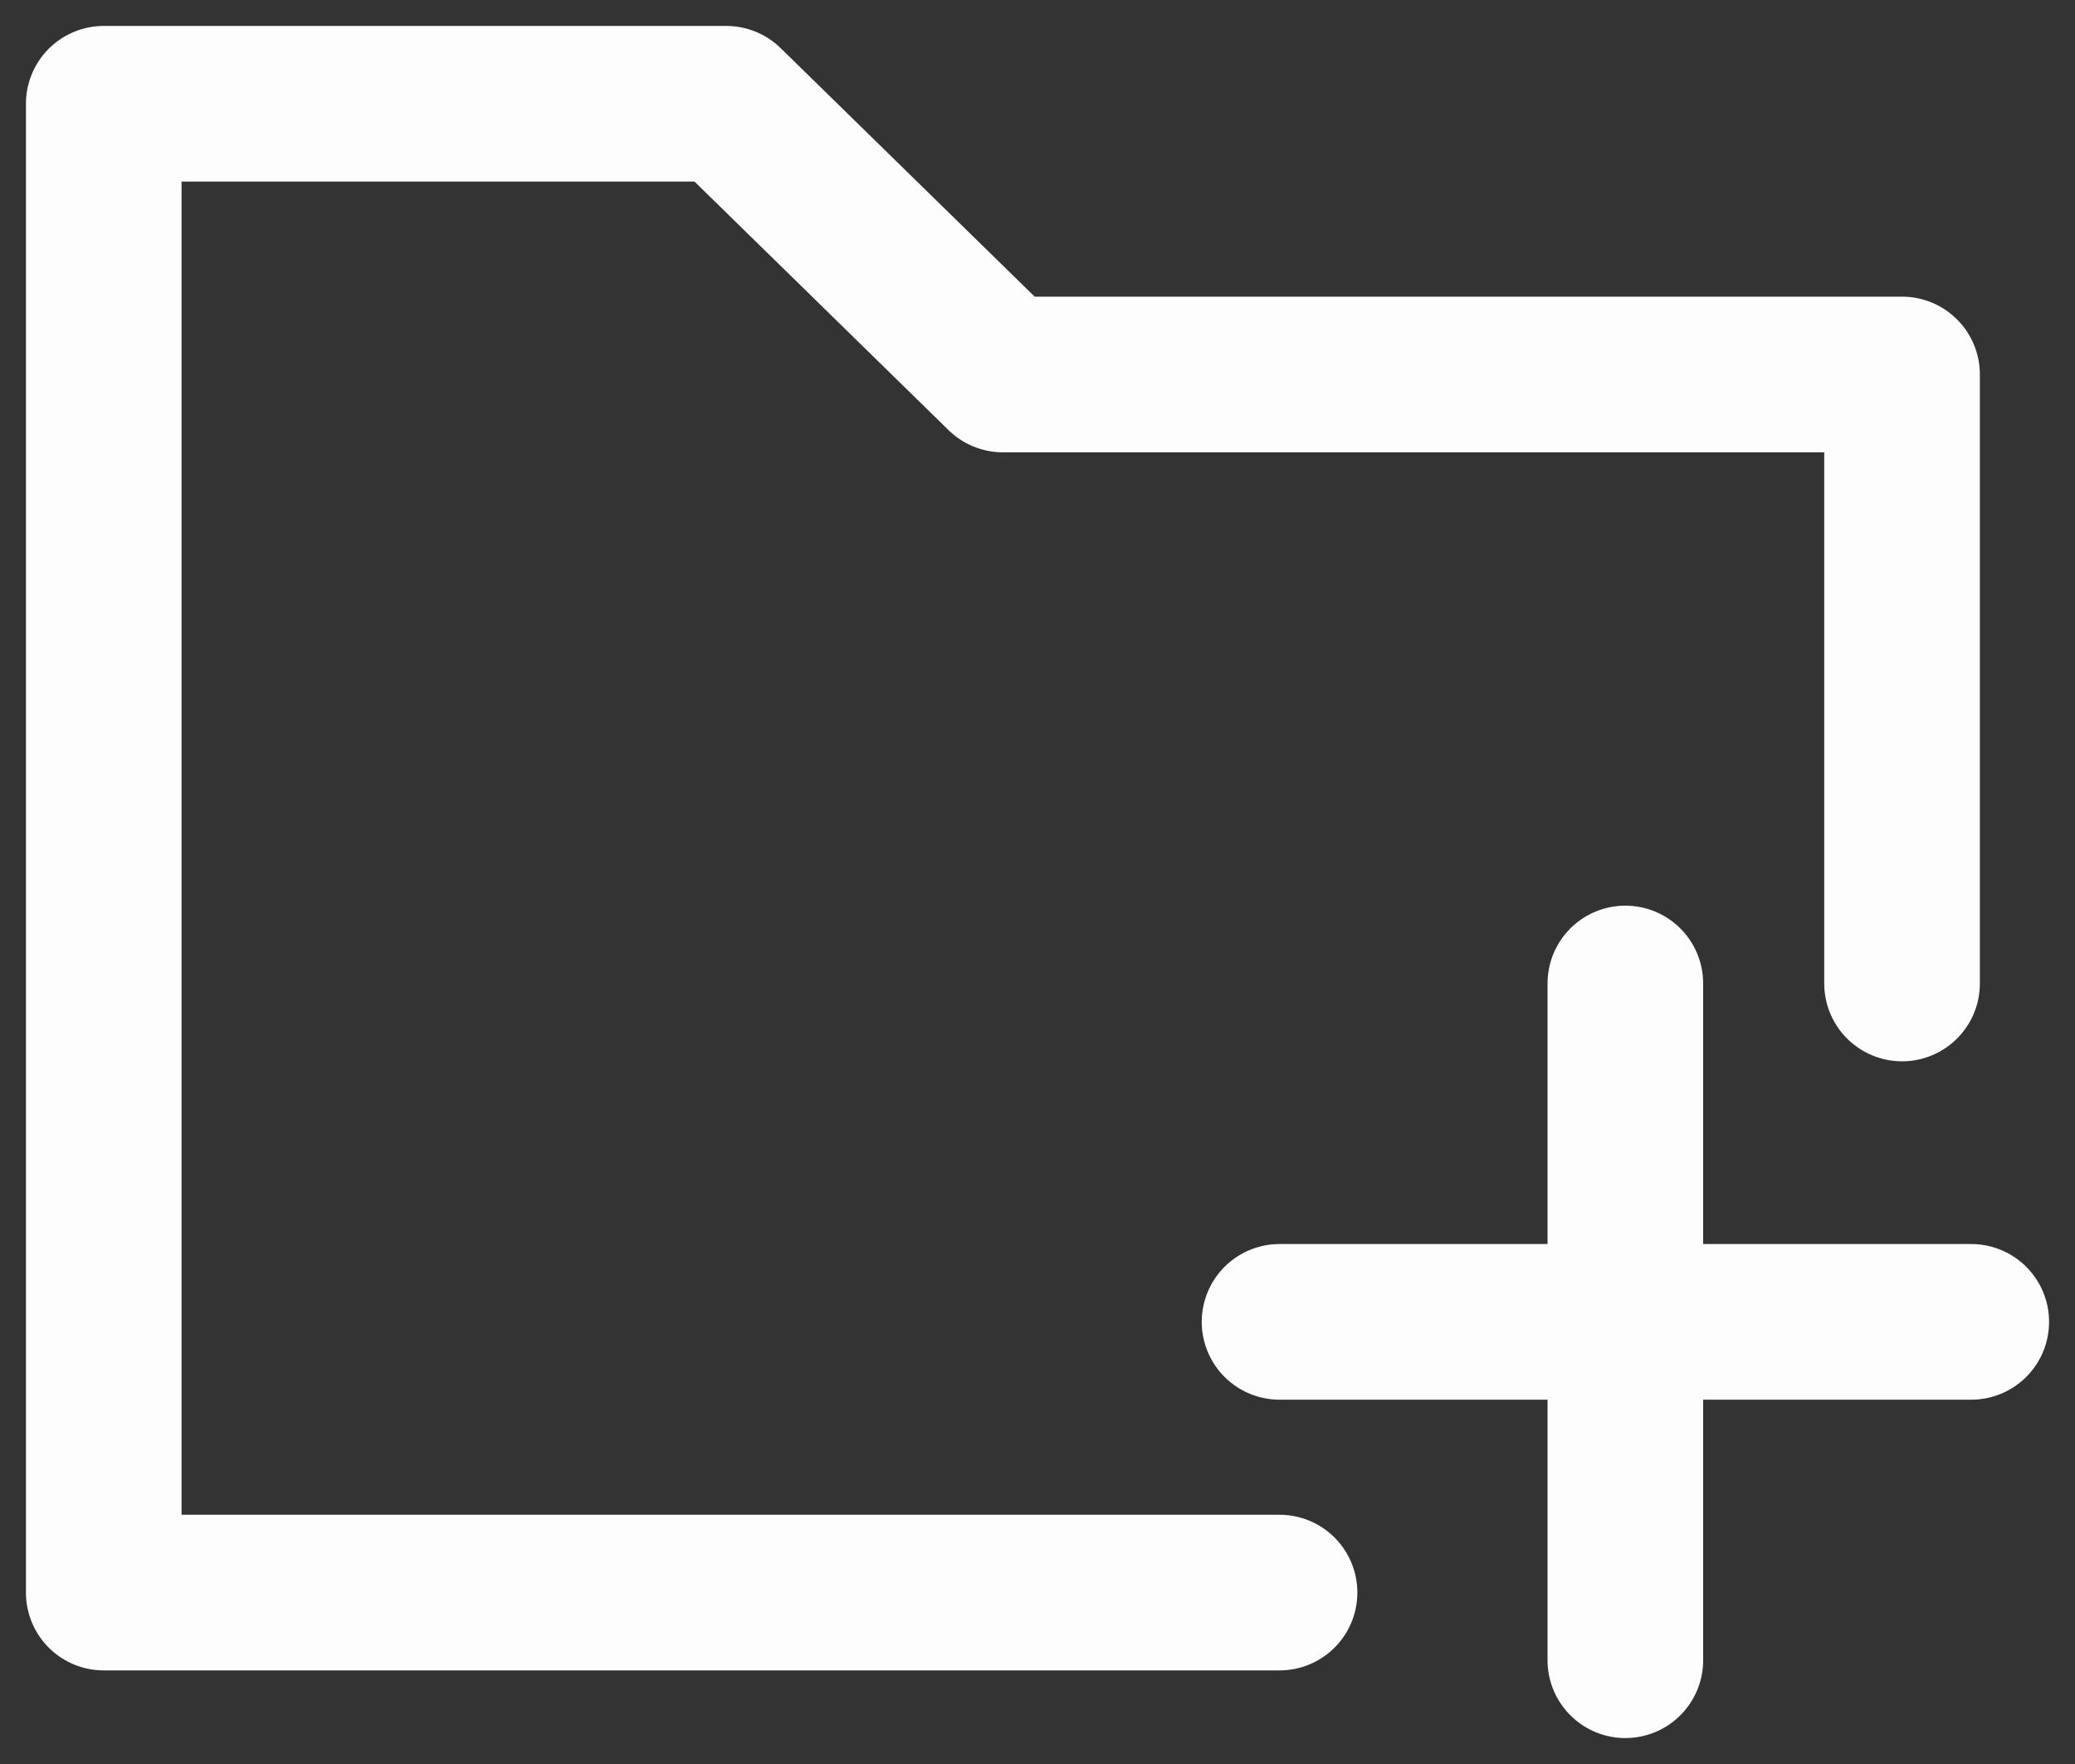 <svg width="20" height="17" fill="none" xmlns="http://www.w3.org/2000/svg">
  <rect width="100%" height="100%" fill="#333333" stroke="none"/>
  <path d="M18.333 9.478V3.609H9.667L7 1H1v14.348h11.333m3.333-5.87V16m-3.333-3.261H19" stroke="#FCFDFC" stroke-width="1.5" stroke-linecap="round" stroke-linejoin="round"/>
</svg>
